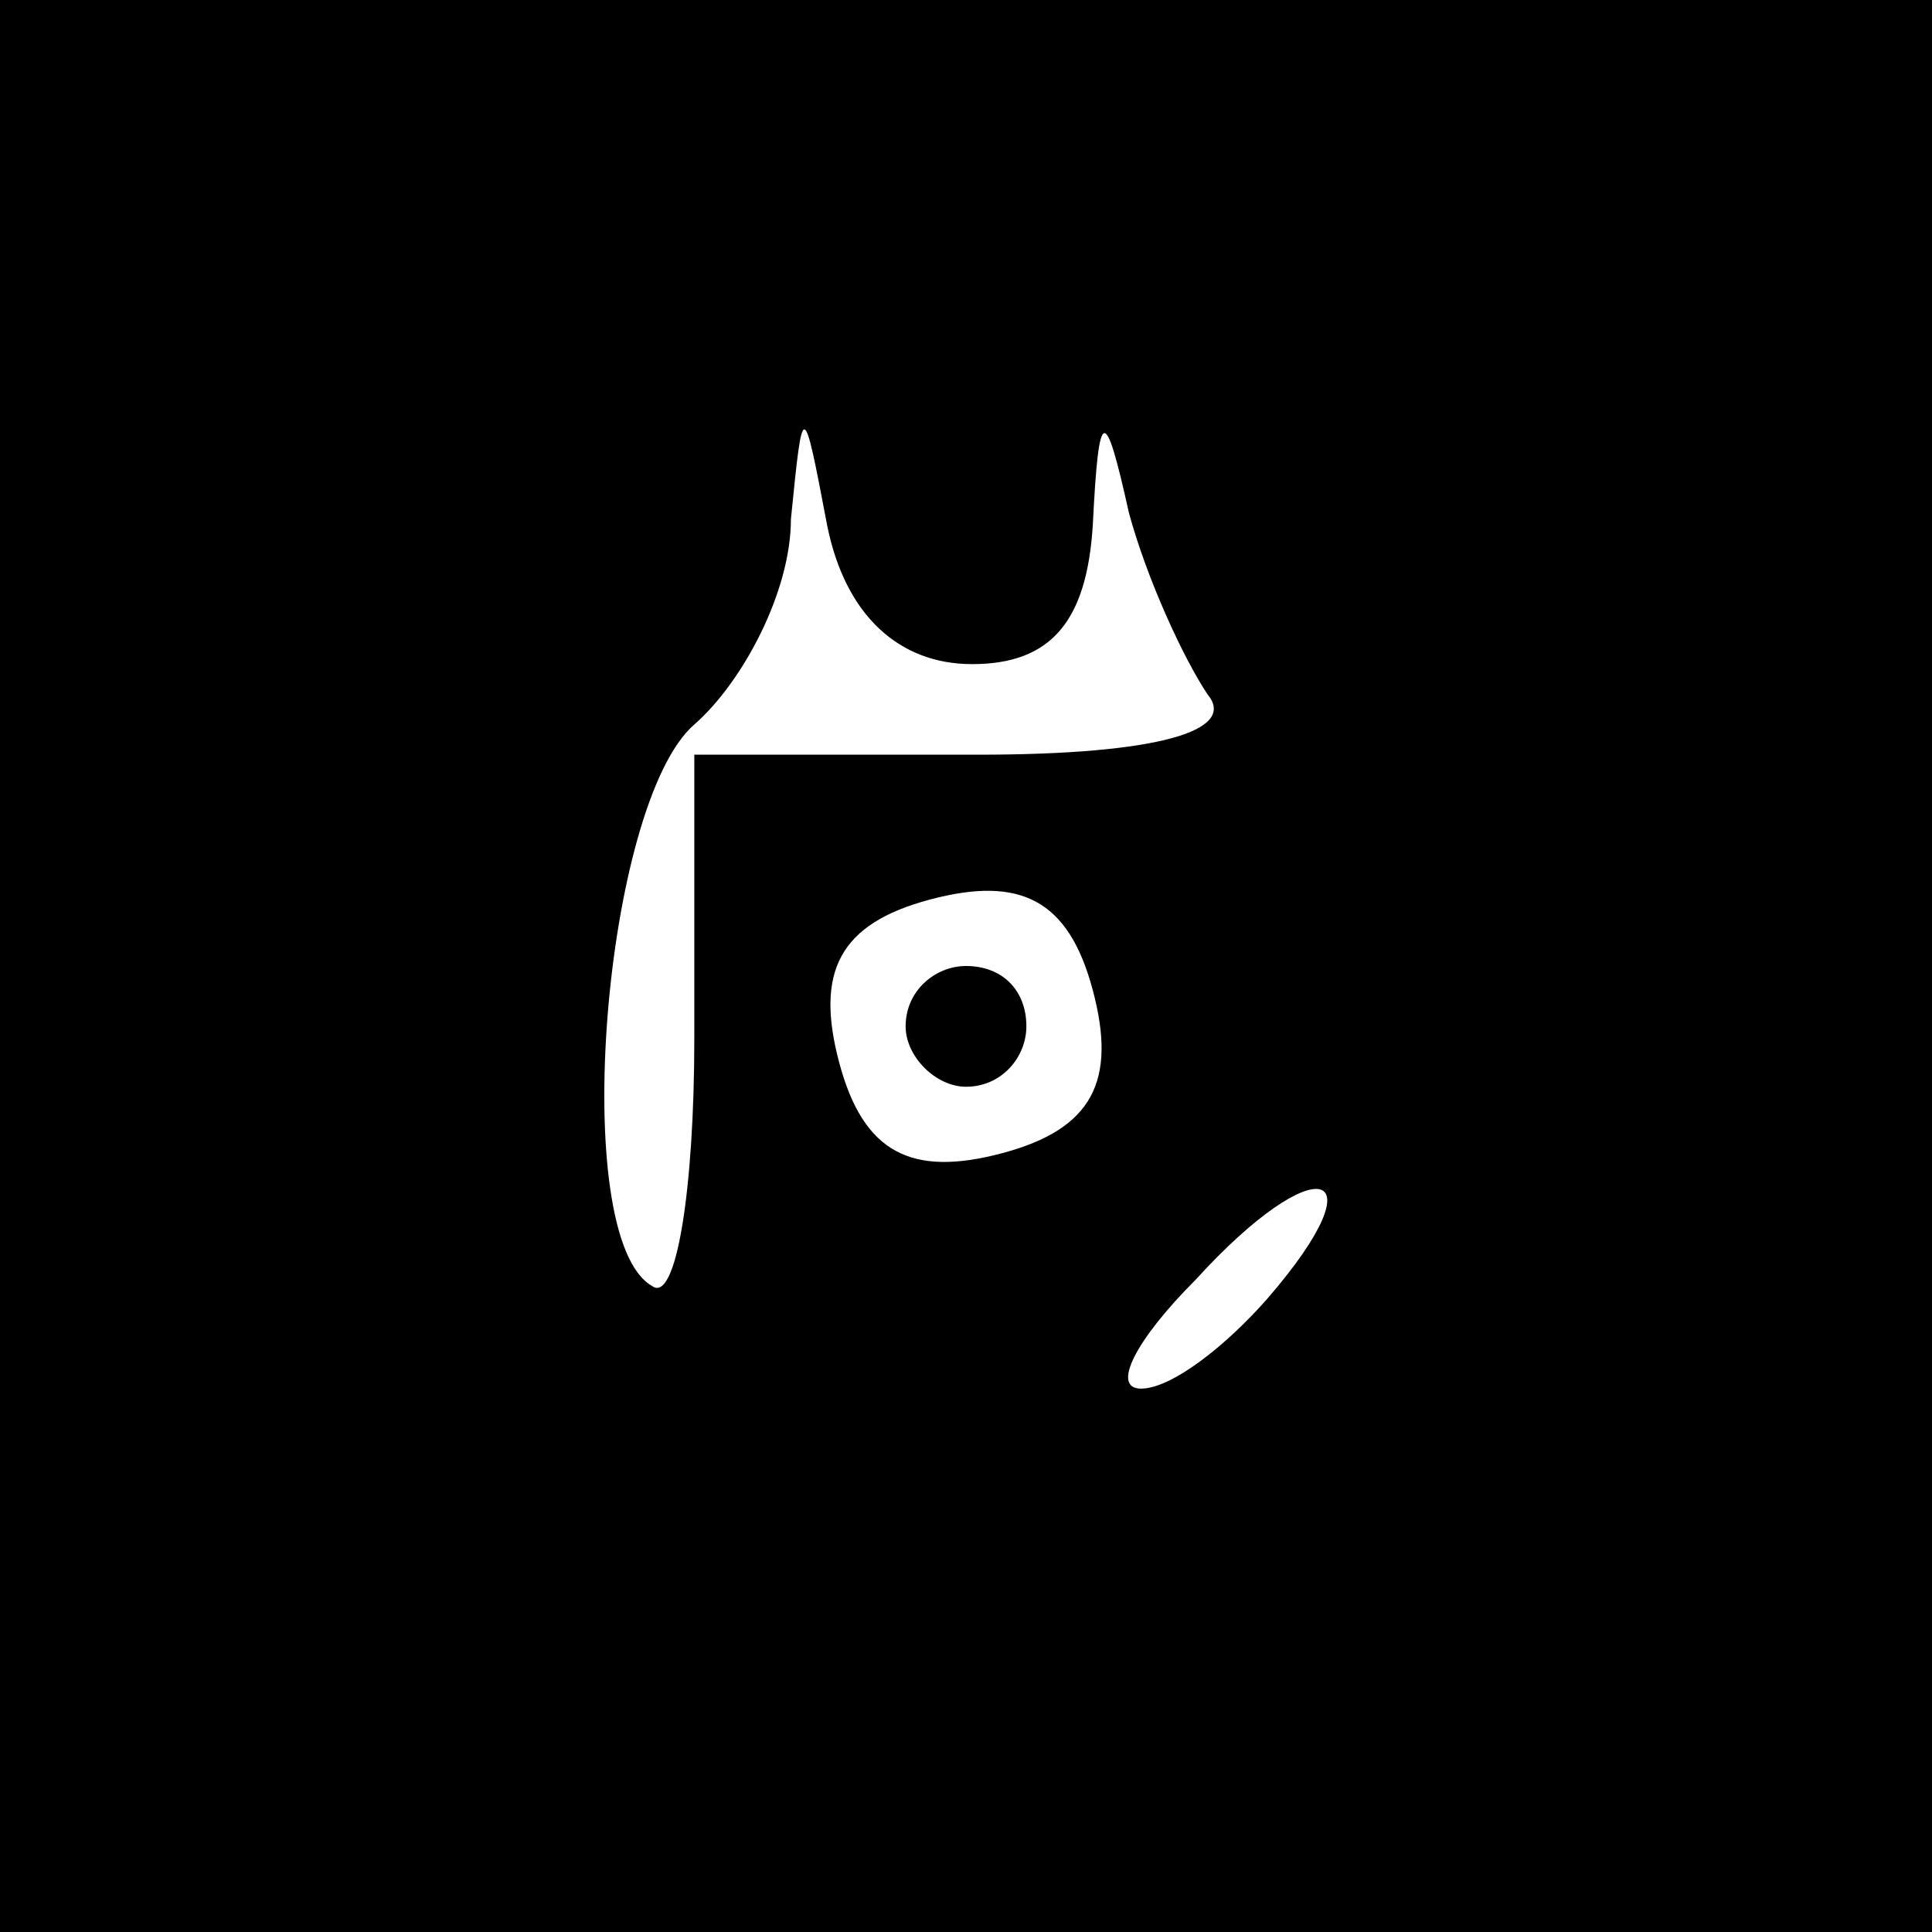 <?xml version="1.0" standalone="no"?>
<!DOCTYPE svg PUBLIC "-//W3C//DTD SVG 20010904//EN"
 "http://www.w3.org/TR/2001/REC-SVG-20010904/DTD/svg10.dtd">
<svg version="1.0" xmlns="http://www.w3.org/2000/svg"
 width="32pt" height="32pt" viewBox="0 0 32 32"
 preserveAspectRatio="xMidYMid meet">
<rect x="0" y="0" width="32" height="32" fill="#808080" stroke="none"/>
<g transform="translate(0,32) scale(0.1,-0.1)"
fill="#000000" stroke="none">
<path fill="#000000" stroke="none" d="M0 160 l0 -160 160 0 160 0 0 160 0
160 -160 0 -160 0 0 -160z"/>
<path fill="#ffffff" stroke="none" d="M161 210 c13 0 19 7 20 23 1 20 2 20 6
2 3 -11 9 -24 13 -30 5 -6 -8 -10 -38 -10 l-47 0 0 -47 c0 -25 -3 -44 -7 -41
-14 8 -8 80 7 93 8 7 16 22 16 34 2 20 2 20 6 -1 3 -15 12 -23 24 -23z"/>
<path fill="#ffffff" stroke="none" d="M166 129 c-15 -4 -23 0 -27 15 -4 15 0
23 15 27 15 4 23 0 27 -15 4 -15 0 -23 -15 -27z"/>
<path fill="#ffffff" stroke="none" d="M210 105 c-7 -8 -16 -15 -21 -15 -5 0
-1 8 9 18 20 22 31 19 12 -3z"/>
<path fill="#000000" stroke="none" d="M150 150 c0 -5 5 -10 10 -10 6 0 10 5
10 10 0 6 -4 10 -10 10 -5 0 -10 -4 -10 -10z"/>
</g>
</svg>
